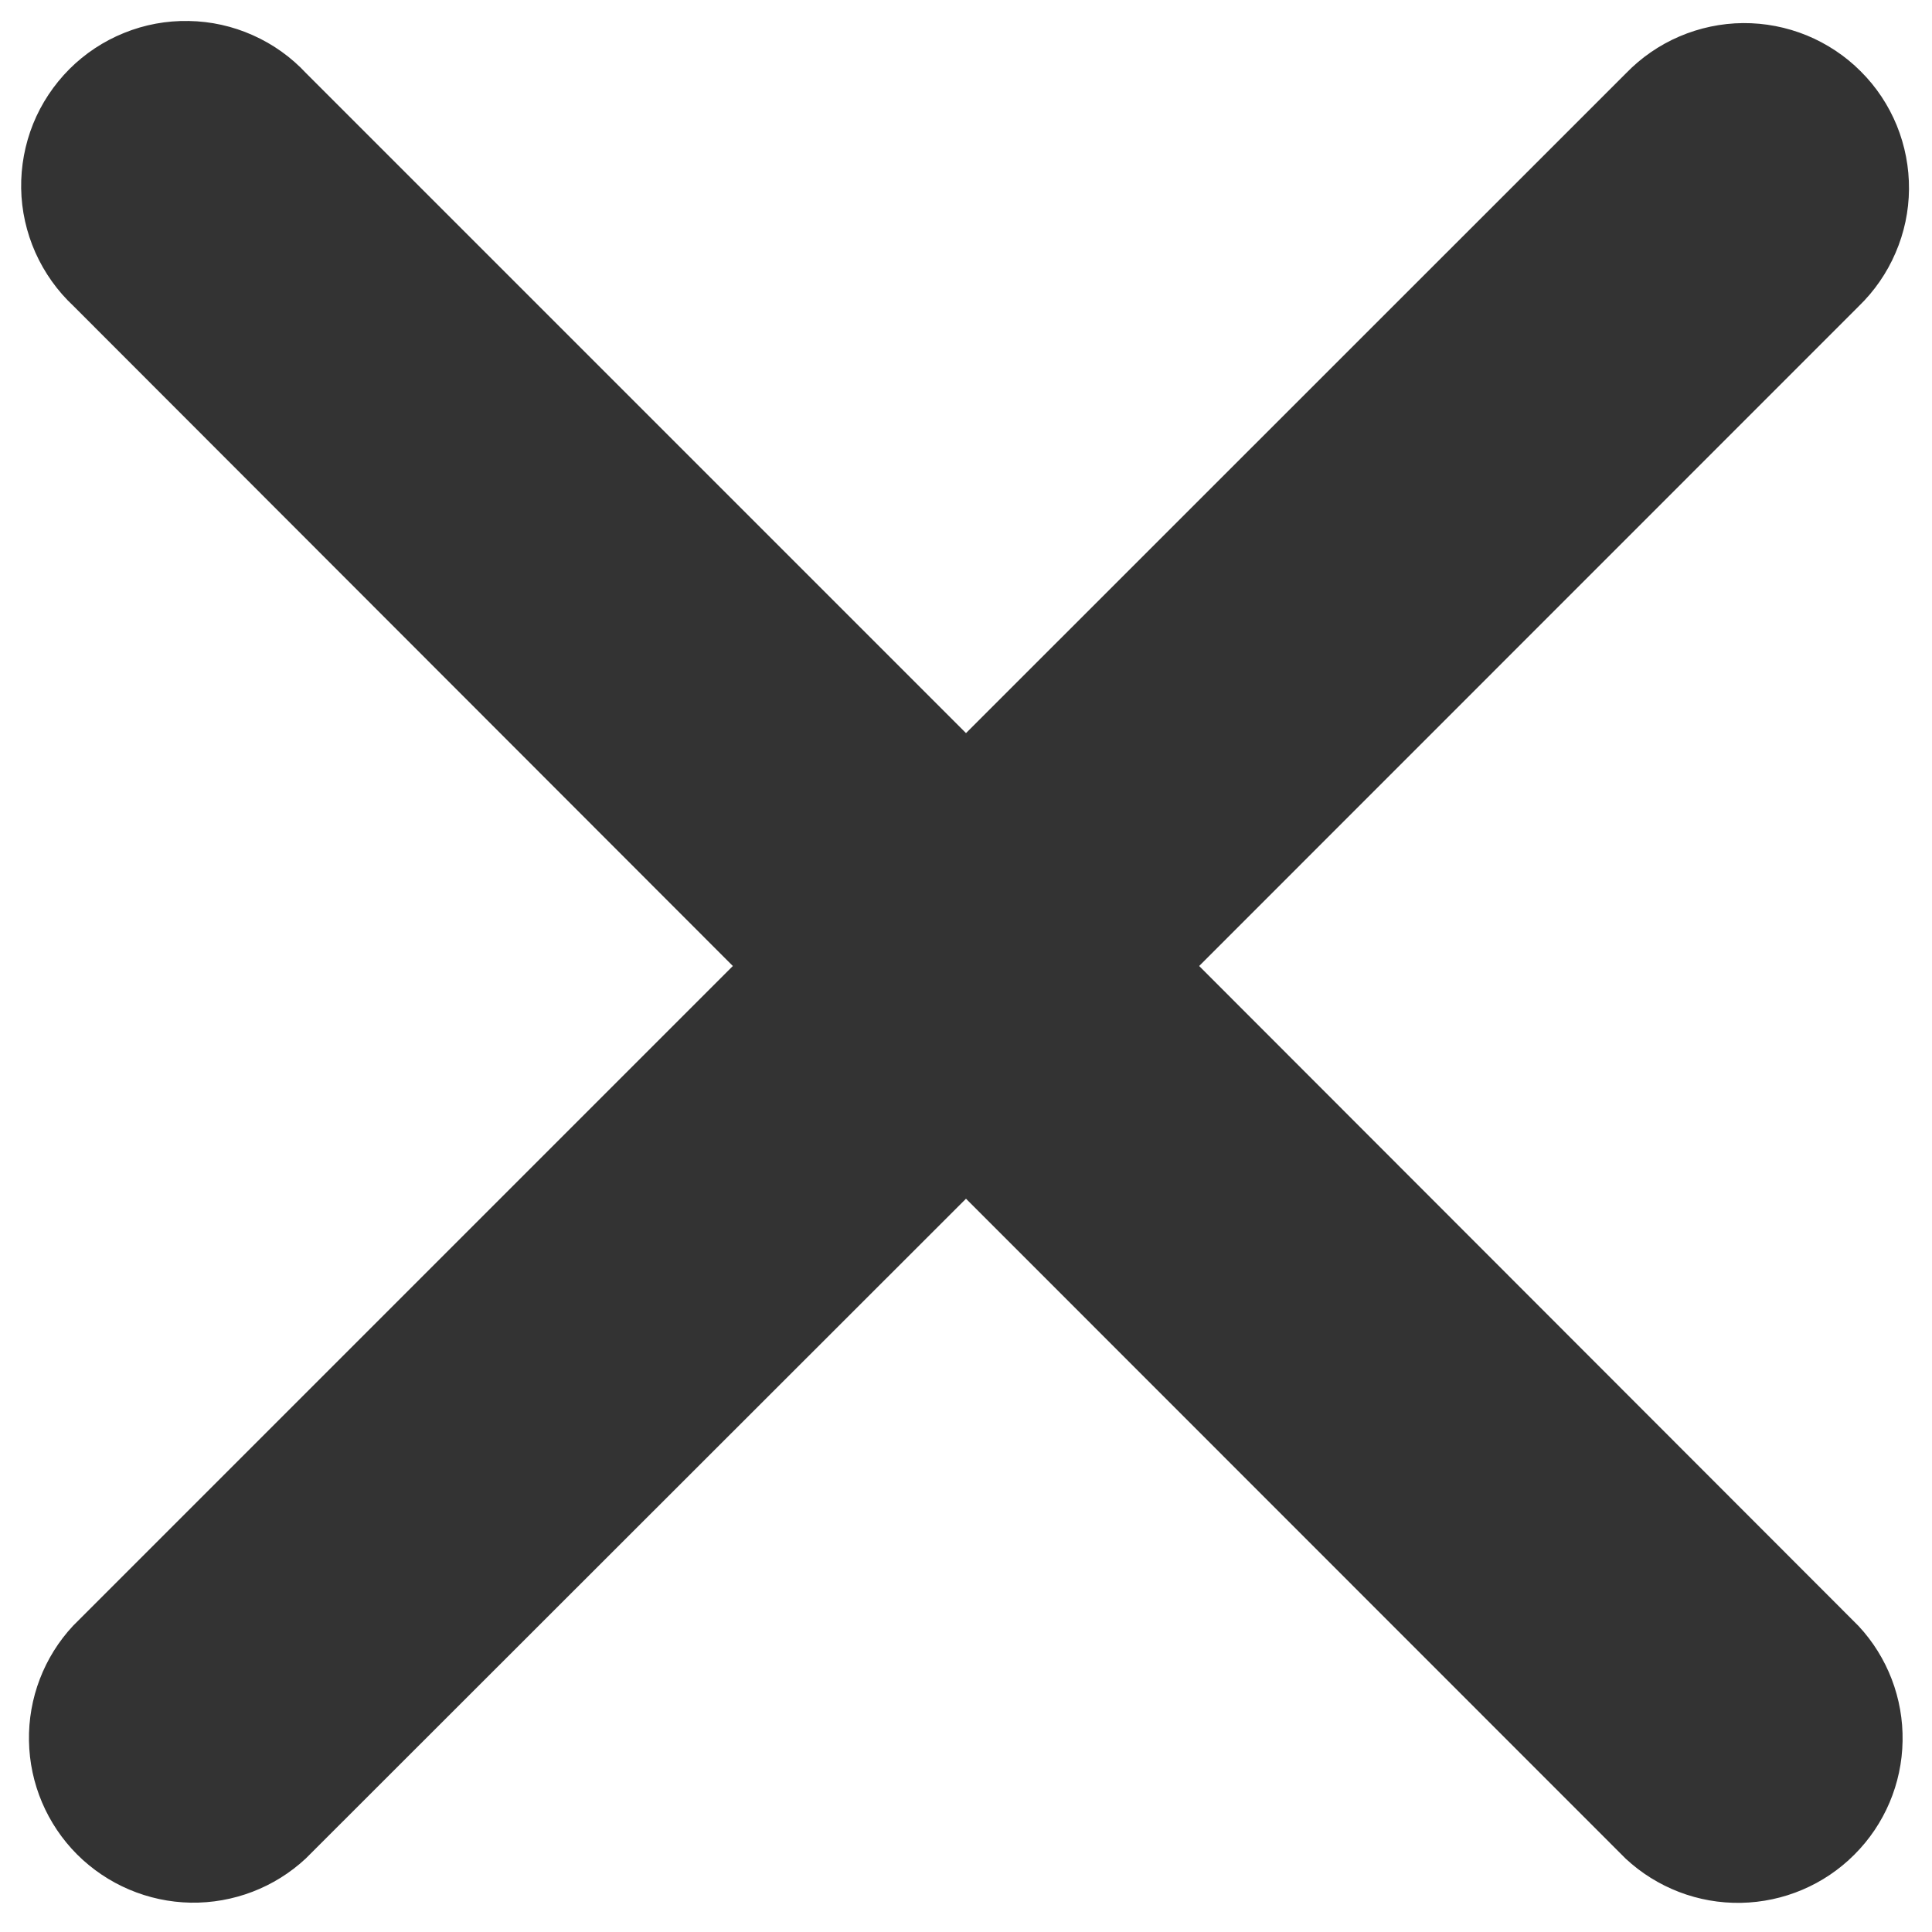 <svg width="22" height="22" viewBox="0 0 22 22" fill="none" xmlns="http://www.w3.org/2000/svg">
<path d="M21.165 3.488C21.344 3.315 21.487 3.108 21.585 2.879C21.684 2.65 21.736 2.404 21.738 2.155C21.74 1.906 21.693 1.66 21.599 1.429C21.505 1.199 21.366 0.989 21.189 0.813C21.014 0.637 20.804 0.498 20.574 0.403C20.343 0.309 20.097 0.261 19.848 0.263C19.599 0.265 19.353 0.317 19.124 0.415C18.895 0.513 18.688 0.656 18.515 0.835L11 8.348L3.487 0.835C3.316 0.651 3.109 0.503 2.879 0.401C2.649 0.298 2.401 0.243 2.149 0.239C1.897 0.234 1.647 0.28 1.413 0.375C1.18 0.469 0.968 0.609 0.79 0.787C0.612 0.966 0.471 1.178 0.377 1.411C0.283 1.645 0.237 1.895 0.241 2.146C0.245 2.398 0.301 2.646 0.403 2.876C0.506 3.106 0.653 3.313 0.837 3.485L8.345 11L0.832 18.513C0.501 18.868 0.321 19.338 0.33 19.824C0.338 20.31 0.535 20.773 0.878 21.117C1.222 21.46 1.685 21.657 2.171 21.666C2.657 21.674 3.127 21.494 3.482 21.163L11 13.65L18.512 21.165C18.868 21.496 19.338 21.677 19.824 21.668C20.31 21.659 20.773 21.463 21.116 21.119C21.46 20.776 21.657 20.312 21.665 19.826C21.674 19.341 21.494 18.87 21.163 18.515L13.655 11L21.165 3.488Z" fill="#333333"/>
</svg>
